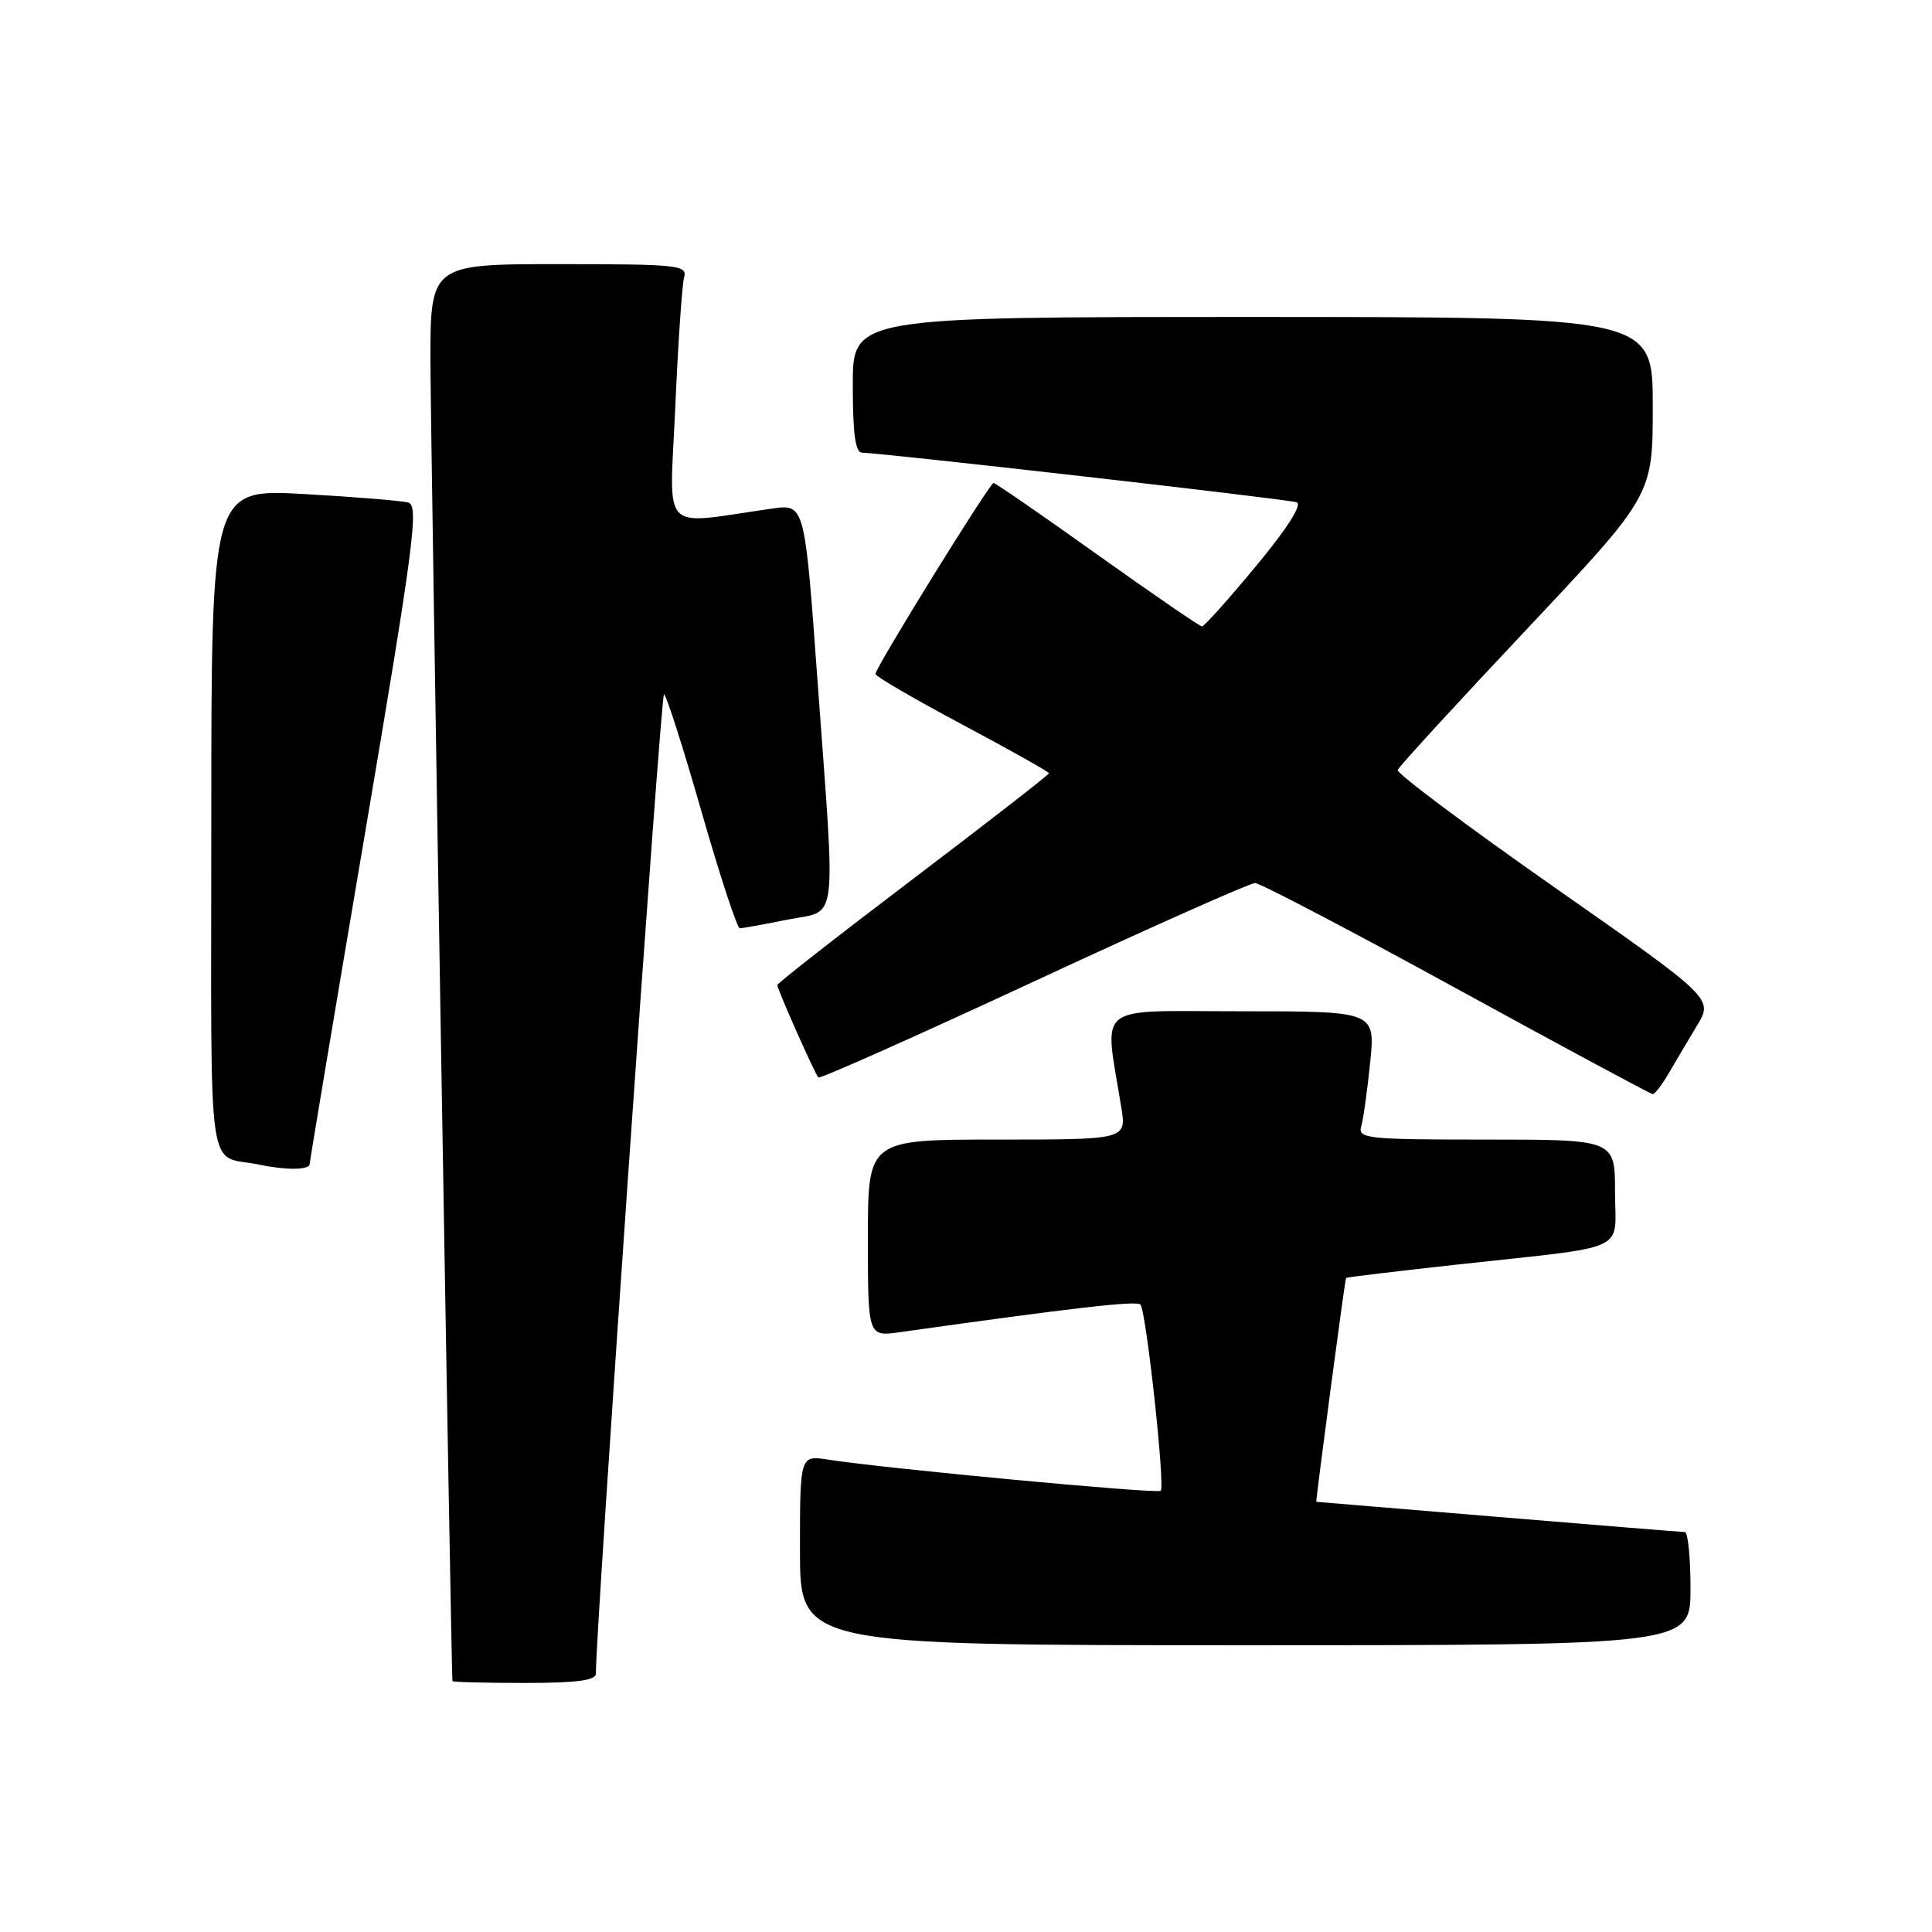 <?xml version="1.0" encoding="UTF-8" standalone="no"?>
<!DOCTYPE svg PUBLIC "-//W3C//DTD SVG 1.1//EN" "http://www.w3.org/Graphics/SVG/1.1/DTD/svg11.dtd" >
<svg xmlns="http://www.w3.org/2000/svg" xmlns:xlink="http://www.w3.org/1999/xlink" version="1.1" viewBox="0 0 256 256">
 <g >
 <path fill="currentColor"
d=" M 78.96 221.75 C 78.84 217.43 87.55 92.00 87.98 92.00 C 88.26 92.00 90.50 98.98 92.94 107.50 C 95.39 116.03 97.67 123.00 98.03 123.00 C 98.38 123.00 101.22 122.49 104.33 121.86 C 111.13 120.50 110.75 123.50 108.32 90.14 C 106.63 66.78 106.63 66.78 102.31 67.39 C 87.22 69.53 88.72 71.10 89.48 53.90 C 89.85 45.43 90.38 37.71 90.65 36.75 C 91.10 35.13 89.84 35.00 74.07 35.00 C 57.00 35.00 57.00 35.00 57.04 48.25 C 57.07 59.00 59.79 221.88 59.95 222.75 C 59.98 222.89 64.28 223.00 69.50 223.00 C 76.45 223.00 78.99 222.66 78.96 221.75 Z  M 224.00 210.50 C 224.00 206.38 223.66 203.00 223.25 203.00 C 222.84 203.00 211.70 202.10 198.50 201.00 C 185.30 199.90 174.47 199.00 174.42 199.00 C 174.30 199.00 178.21 169.51 178.36 169.33 C 178.44 169.24 185.03 168.45 193.00 167.57 C 216.34 165.01 214.00 166.08 214.00 157.95 C 214.00 151.00 214.00 151.00 196.93 151.00 C 181.15 151.00 179.90 150.87 180.37 149.25 C 180.65 148.29 181.18 144.46 181.56 140.75 C 182.23 134.00 182.23 134.00 164.48 134.00 C 144.67 134.00 146.32 132.68 148.58 146.75 C 149.26 151.00 149.26 151.00 132.13 151.00 C 115.00 151.00 115.00 151.00 115.00 164.06 C 115.00 177.12 115.00 177.12 119.25 176.52 C 142.16 173.29 150.59 172.32 151.11 172.86 C 151.87 173.67 154.41 196.93 153.80 197.54 C 153.36 197.97 117.45 194.61 109.75 193.41 C 106.00 192.82 106.00 192.82 106.00 205.41 C 106.00 218.00 106.00 218.00 165.00 218.00 C 224.00 218.00 224.00 218.00 224.00 210.50 Z  M 41.03 154.25 C 41.05 153.84 44.36 134.05 48.39 110.27 C 54.84 72.21 55.52 66.99 54.11 66.59 C 53.22 66.35 46.99 65.84 40.25 65.46 C 28.00 64.78 28.00 64.78 28.00 108.87 C 28.00 158.06 27.25 152.81 34.50 154.35 C 37.95 155.07 41.00 155.03 41.03 154.25 Z  M 221.10 142.24 C 221.98 140.73 223.67 137.88 224.86 135.90 C 227.02 132.31 227.02 132.31 205.95 117.56 C 194.37 109.45 185.03 102.46 185.20 102.02 C 185.36 101.58 193.04 93.21 202.25 83.43 C 219.00 65.64 219.00 65.64 219.00 53.82 C 219.00 42.00 219.00 42.00 166.00 42.00 C 113.00 42.00 113.00 42.00 113.00 51.00 C 113.00 57.54 113.34 60.00 114.25 59.99 C 116.49 59.97 170.46 66.12 171.79 66.55 C 172.61 66.82 170.65 69.91 166.45 74.98 C 162.80 79.39 159.57 83.00 159.27 83.00 C 158.97 83.00 152.74 78.72 145.42 73.50 C 138.11 68.28 131.91 64.00 131.65 64.00 C 131.13 64.00 116.00 88.46 116.00 89.31 C 116.00 89.62 121.17 92.63 127.50 96.00 C 133.82 99.37 139.00 102.28 139.00 102.46 C 139.00 102.64 130.90 108.94 121.00 116.45 C 111.10 123.95 103.00 130.29 103.00 130.52 C 103.00 131.10 107.98 142.31 108.44 142.77 C 108.65 142.98 121.48 137.26 136.96 130.07 C 152.43 122.88 165.64 117.00 166.30 117.01 C 166.96 117.01 178.97 123.30 193.00 130.99 C 207.03 138.68 218.72 144.97 219.00 144.98 C 219.28 144.98 220.22 143.75 221.10 142.24 Z "/>
</g>
</svg>